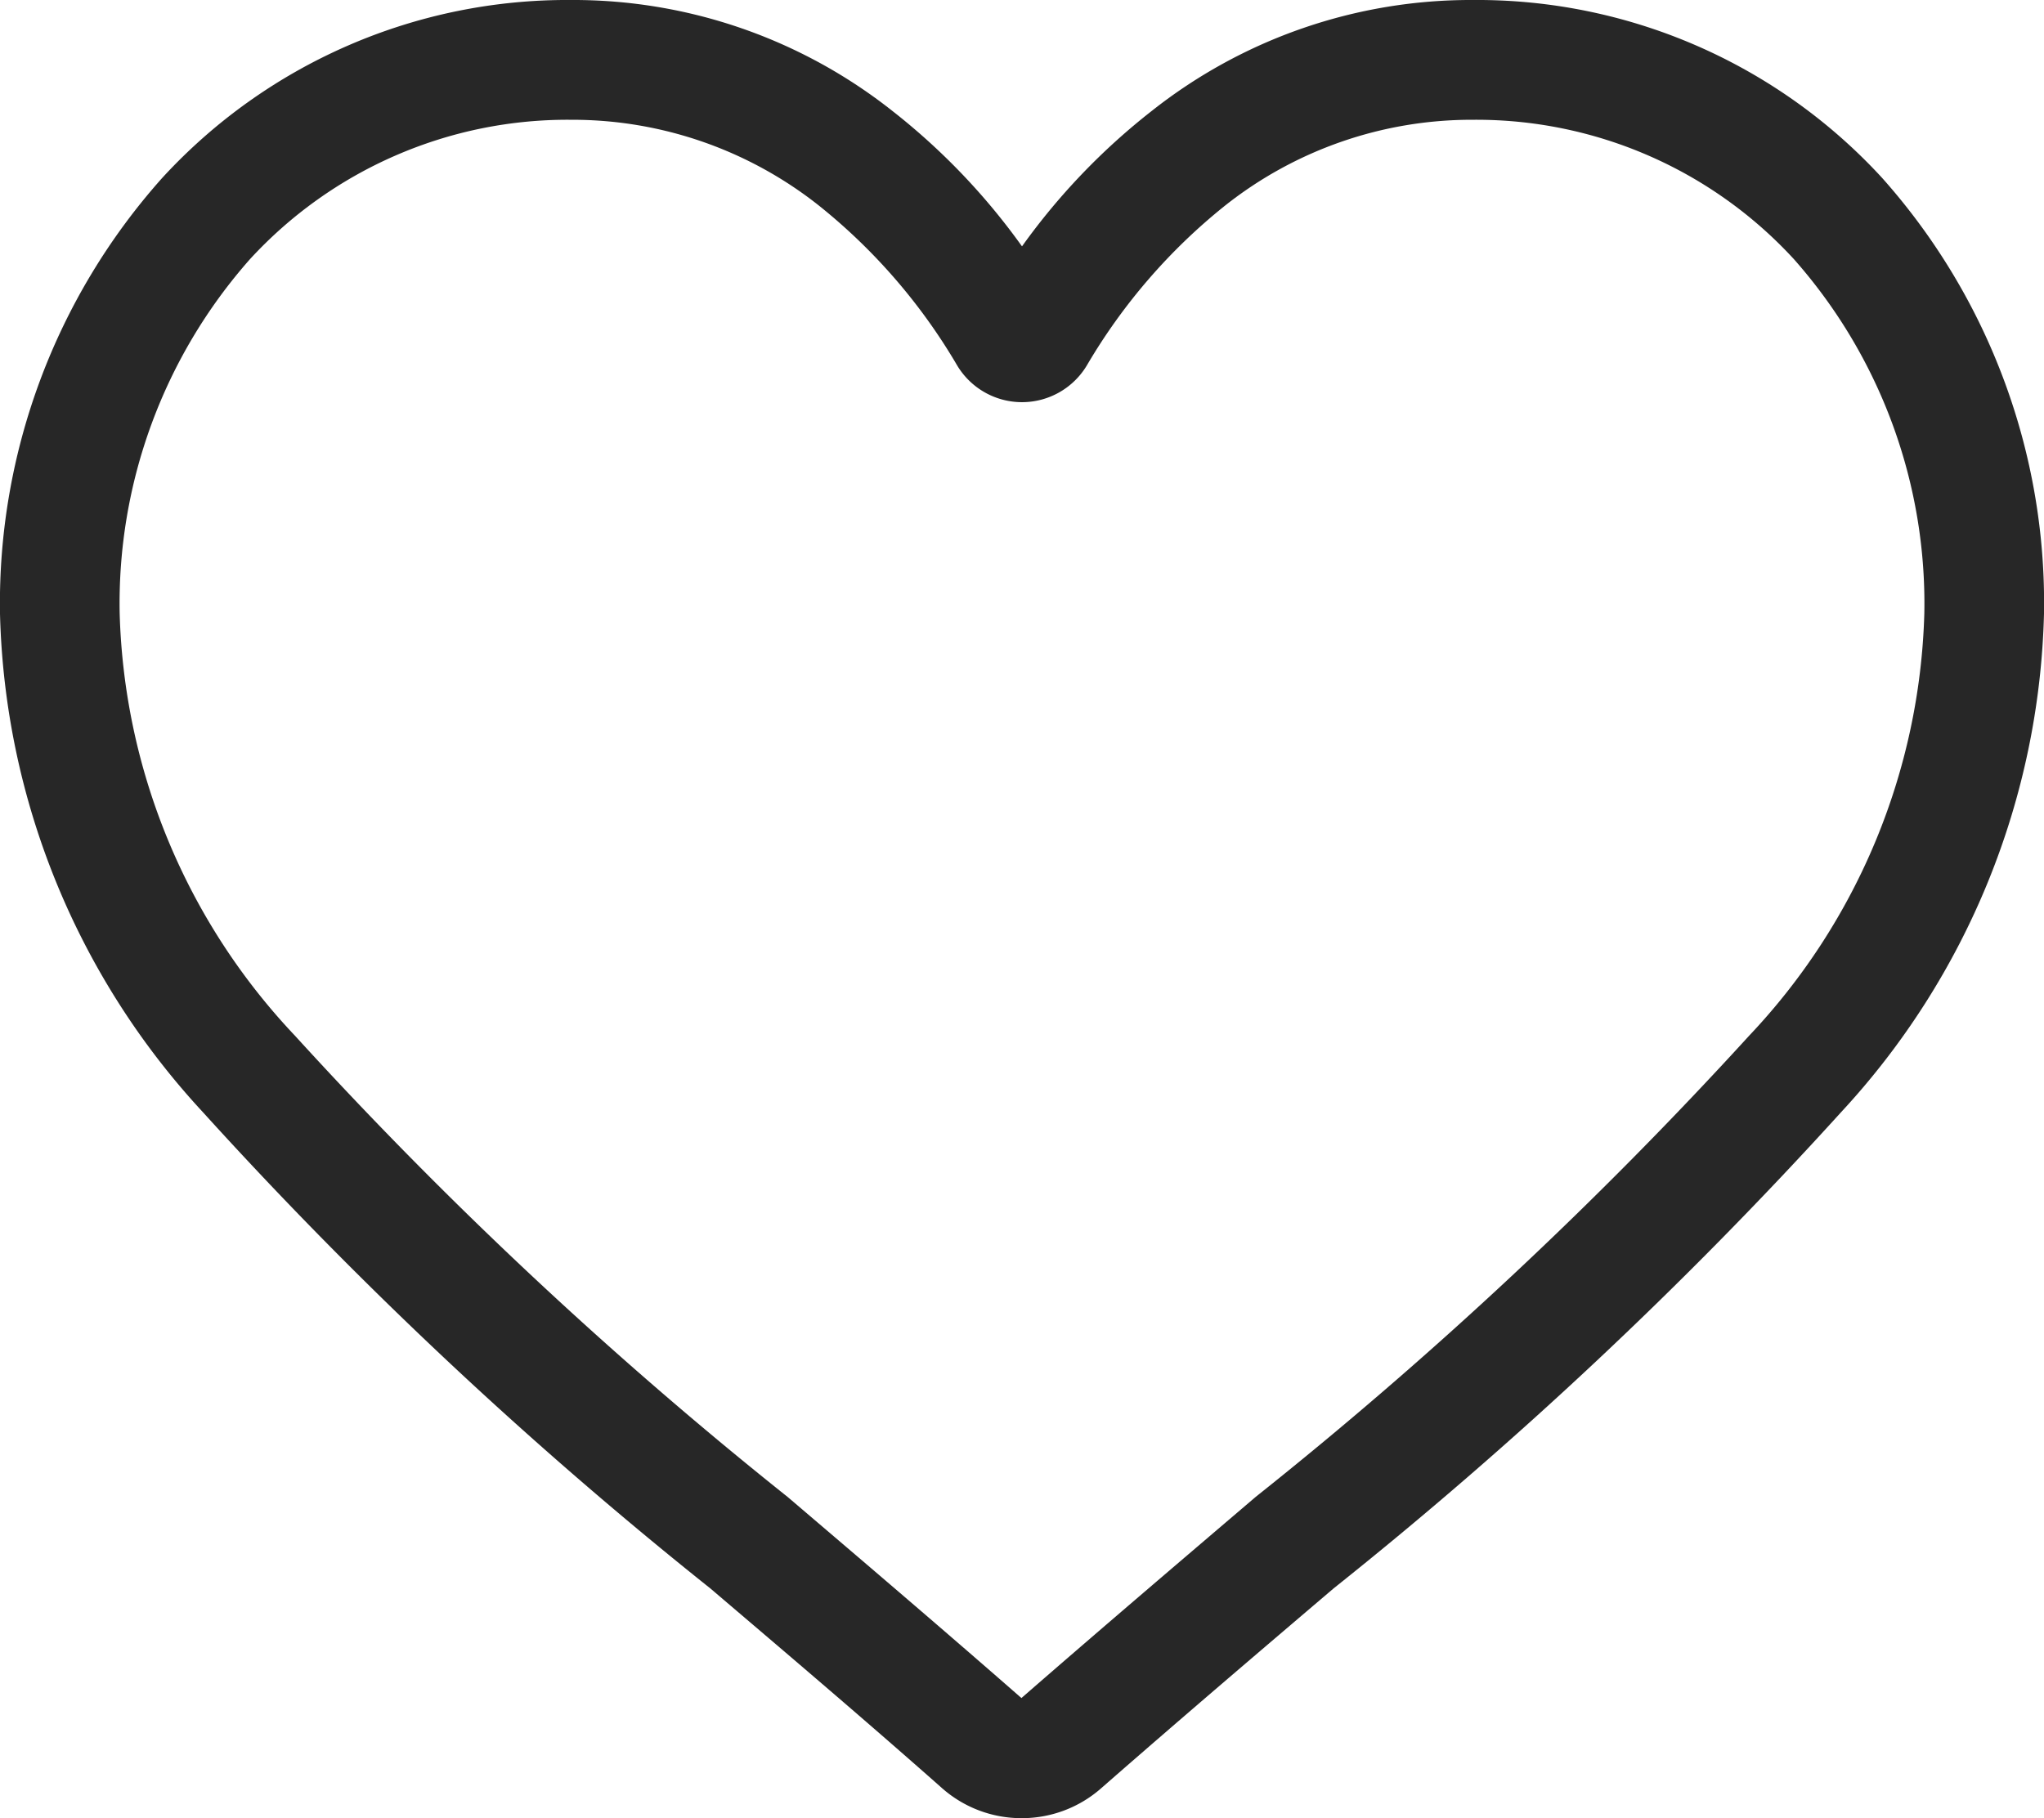 <svg xmlns="http://www.w3.org/2000/svg" width="17.984" height="16" viewBox="0 0 17.984 16"><path d="M8.992,16a1.055,1.055,0,0,1-.7-.261C7.57,15.1,6.87,14.507,6.252,13.98l0,0A38.031,38.031,0,0,1,1.784,9.786,6.694,6.694,0,0,1,0,5.4,5.621,5.621,0,0,1,1.427,1.566,4.836,4.836,0,0,1,5.024,0,4.524,4.524,0,0,1,7.85.975,5.781,5.781,0,0,1,8.992,2.168,5.782,5.782,0,0,1,10.135.975,4.524,4.524,0,0,1,12.96,0a4.836,4.836,0,0,1,3.6,1.566A5.621,5.621,0,0,1,17.984,5.4,6.693,6.693,0,0,1,16.2,9.786a38.027,38.027,0,0,1-4.465,4.191c-.619.527-1.321,1.125-2.049,1.762a1.055,1.055,0,0,1-.7.261ZM5.024,1.054A3.794,3.794,0,0,0,2.2,2.28,4.572,4.572,0,0,0,1.053,5.4,5.632,5.632,0,0,0,2.595,9.114a37.426,37.426,0,0,0,4.337,4.061l0,0c.62.529,1.324,1.128,2.055,1.768.736-.641,1.441-1.241,2.062-1.771A37.435,37.435,0,0,0,15.39,9.114,5.633,5.633,0,0,0,16.931,5.4,4.572,4.572,0,0,0,15.783,2.28,3.794,3.794,0,0,0,12.96,1.054a3.494,3.494,0,0,0-2.181.755A5.112,5.112,0,0,0,9.563,3.215a.665.665,0,0,1-1.142,0A5.107,5.107,0,0,0,7.205,1.809a3.494,3.494,0,0,0-2.181-.755Zm0,0" transform="translate(0 0)" fill="#272727"/></svg>